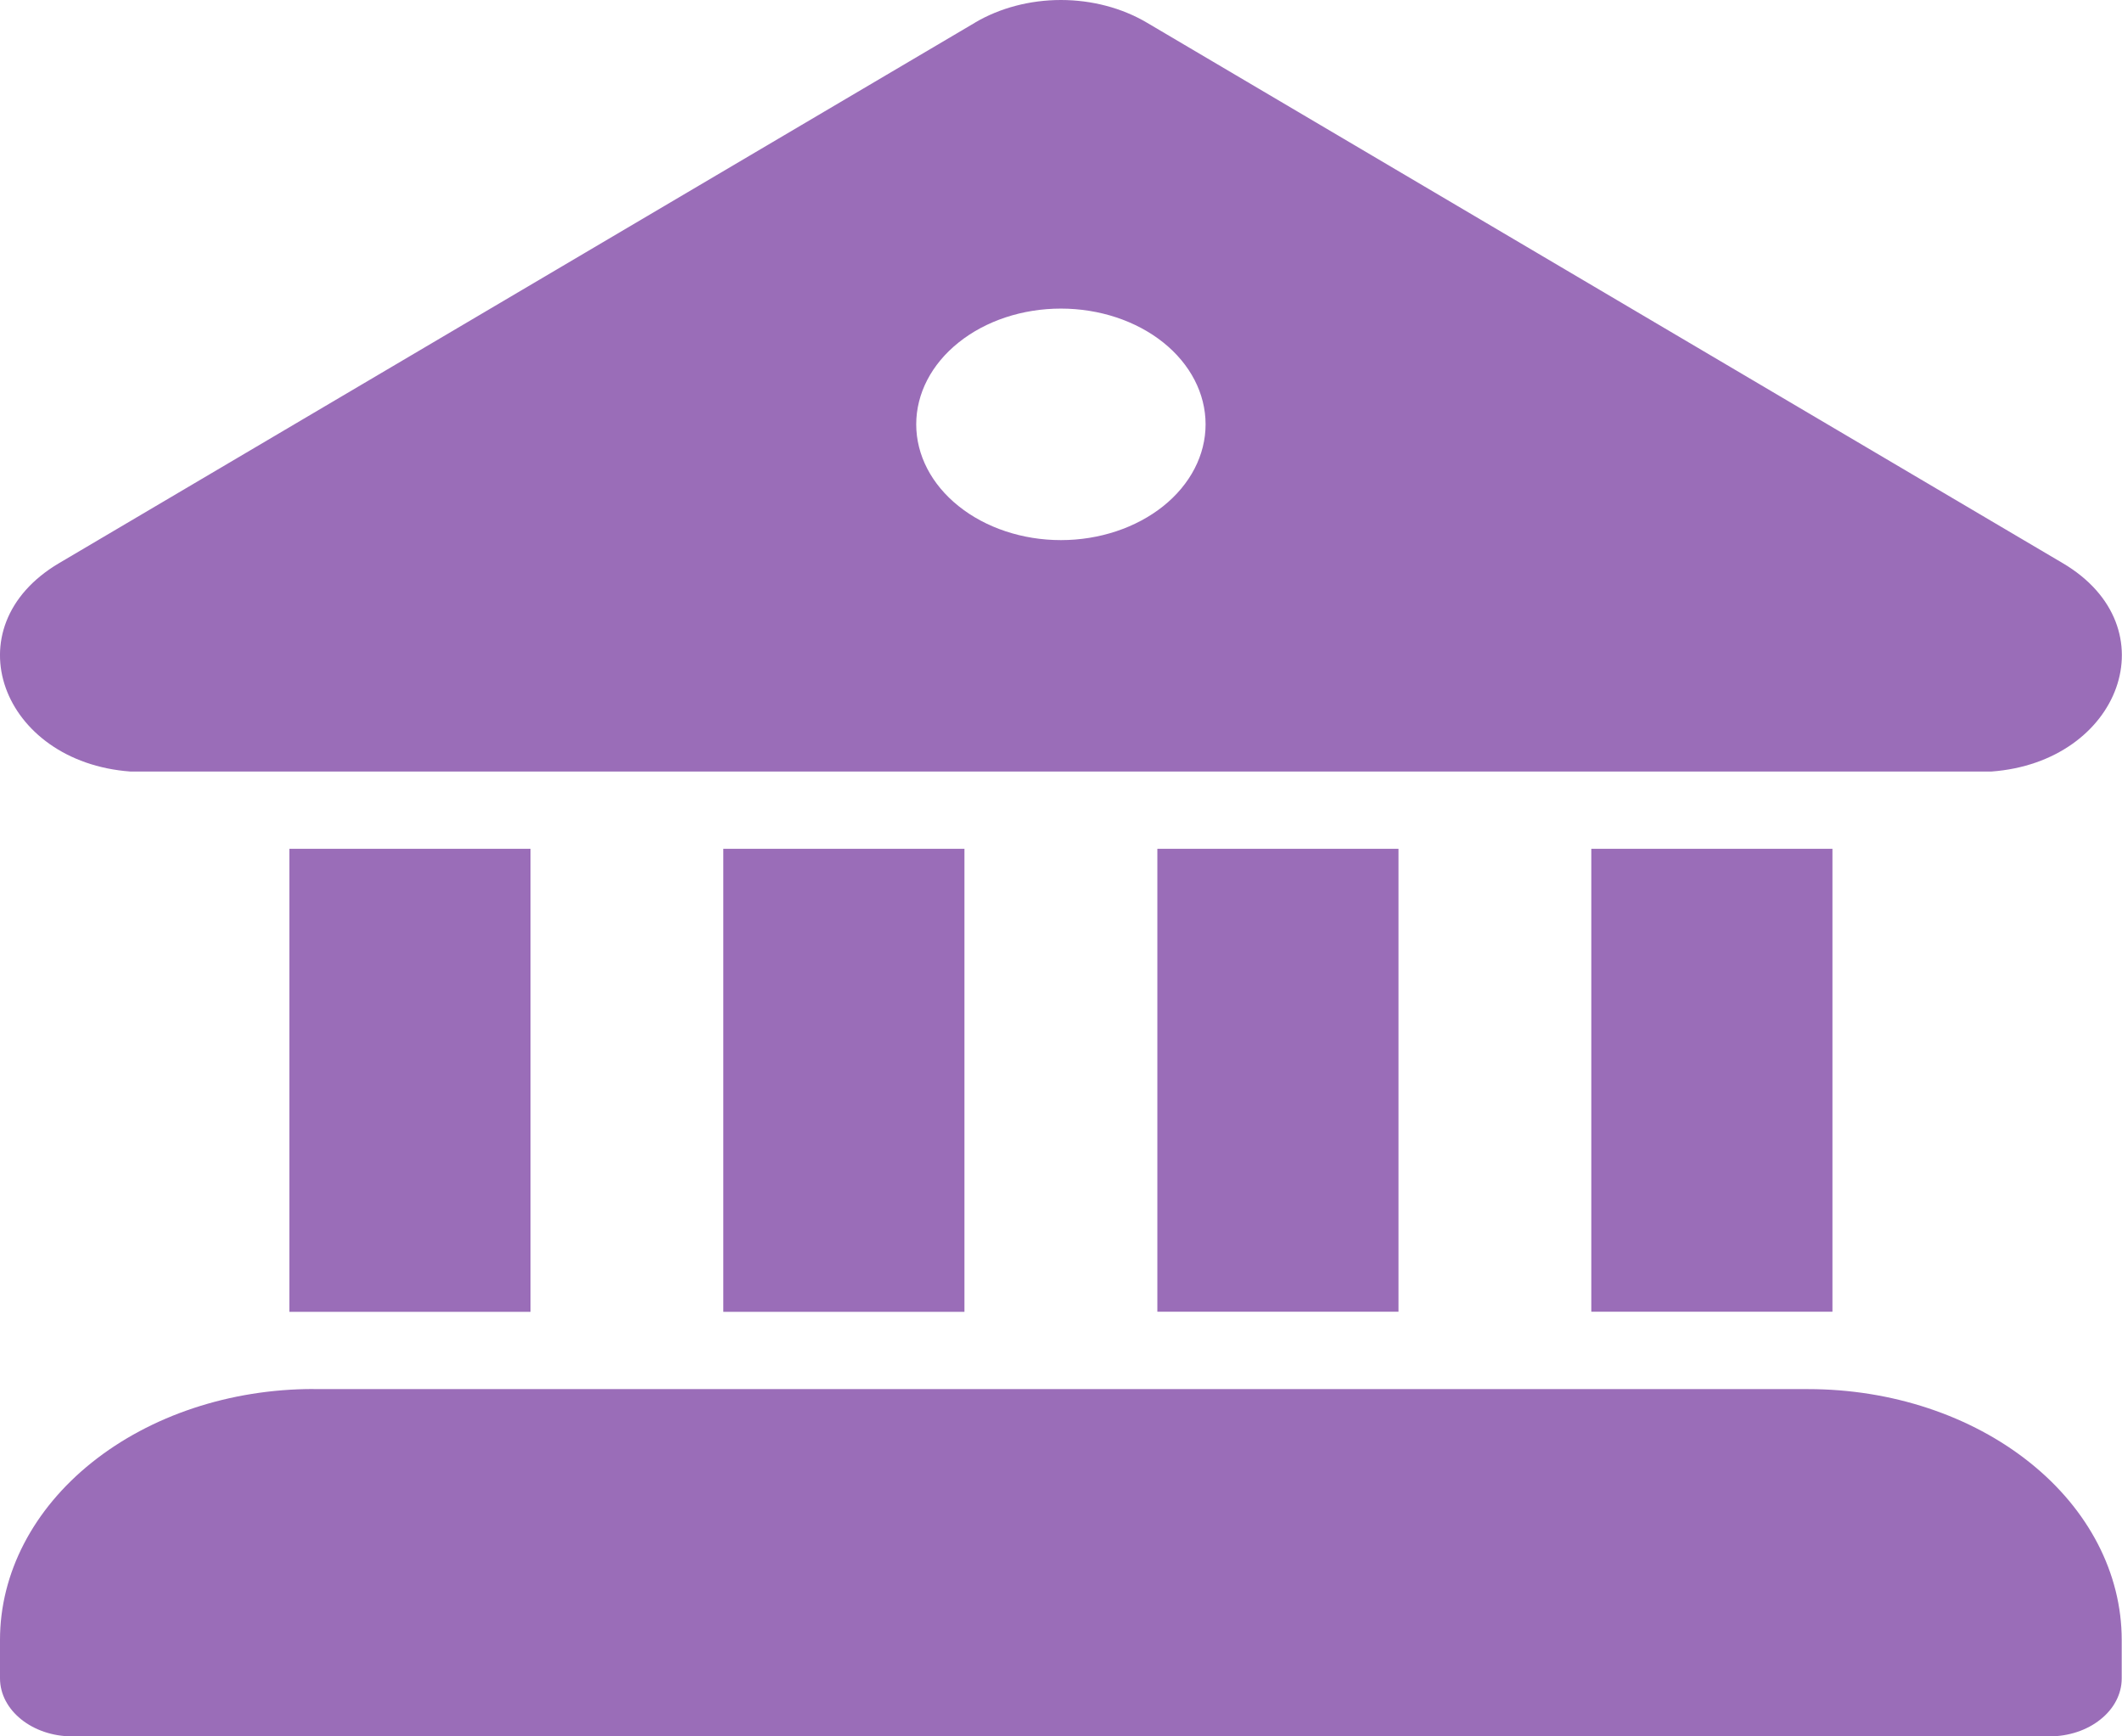 <svg width="22" height="18" viewBox="0 0 22 18" fill="none" xmlns="http://www.w3.org/2000/svg">
<path d="M10.109 0.234C10.367 0.082 10.679 0 10.999 0C11.319 0 11.631 0.082 11.889 0.234L21.386 5.838C22.51 6.502 21.984 7.9 20.646 7.998H1.352C0.014 7.9 -0.511 6.502 0.612 5.838L10.11 0.234H10.109ZM10.999 5.599C11.397 5.599 11.778 5.472 12.06 5.247C12.341 5.022 12.499 4.717 12.499 4.399C12.499 4.08 12.341 3.775 12.06 3.55C11.778 3.325 11.397 3.199 10.999 3.199C10.601 3.199 10.22 3.325 9.939 3.55C9.657 3.775 9.499 4.08 9.499 4.399C9.499 4.717 9.657 5.022 9.939 5.247C10.22 5.472 10.601 5.599 10.999 5.599V5.599ZM16.499 8.799H18.998V13.598H16.498V8.799H16.499ZM14.499 13.598V8.799H11.999V13.598H14.499ZM9.999 13.599V8.799H7.499V13.599H9.999ZM5.5 13.599V8.799H3V13.599H5.5ZM3.25 14.399C2.388 14.399 1.562 14.673 0.952 15.161C0.343 15.648 0 16.31 0 16.999V17.399C0.001 17.731 0.337 18 0.75 18H21.247C21.446 18 21.637 17.937 21.777 17.824C21.918 17.712 21.997 17.559 21.997 17.4V17C21.997 16.311 21.655 15.649 21.045 15.162C20.436 14.674 19.609 14.4 18.747 14.4H3.251L3.25 14.399Z" fill="#9A6DB8"/>
</svg>
